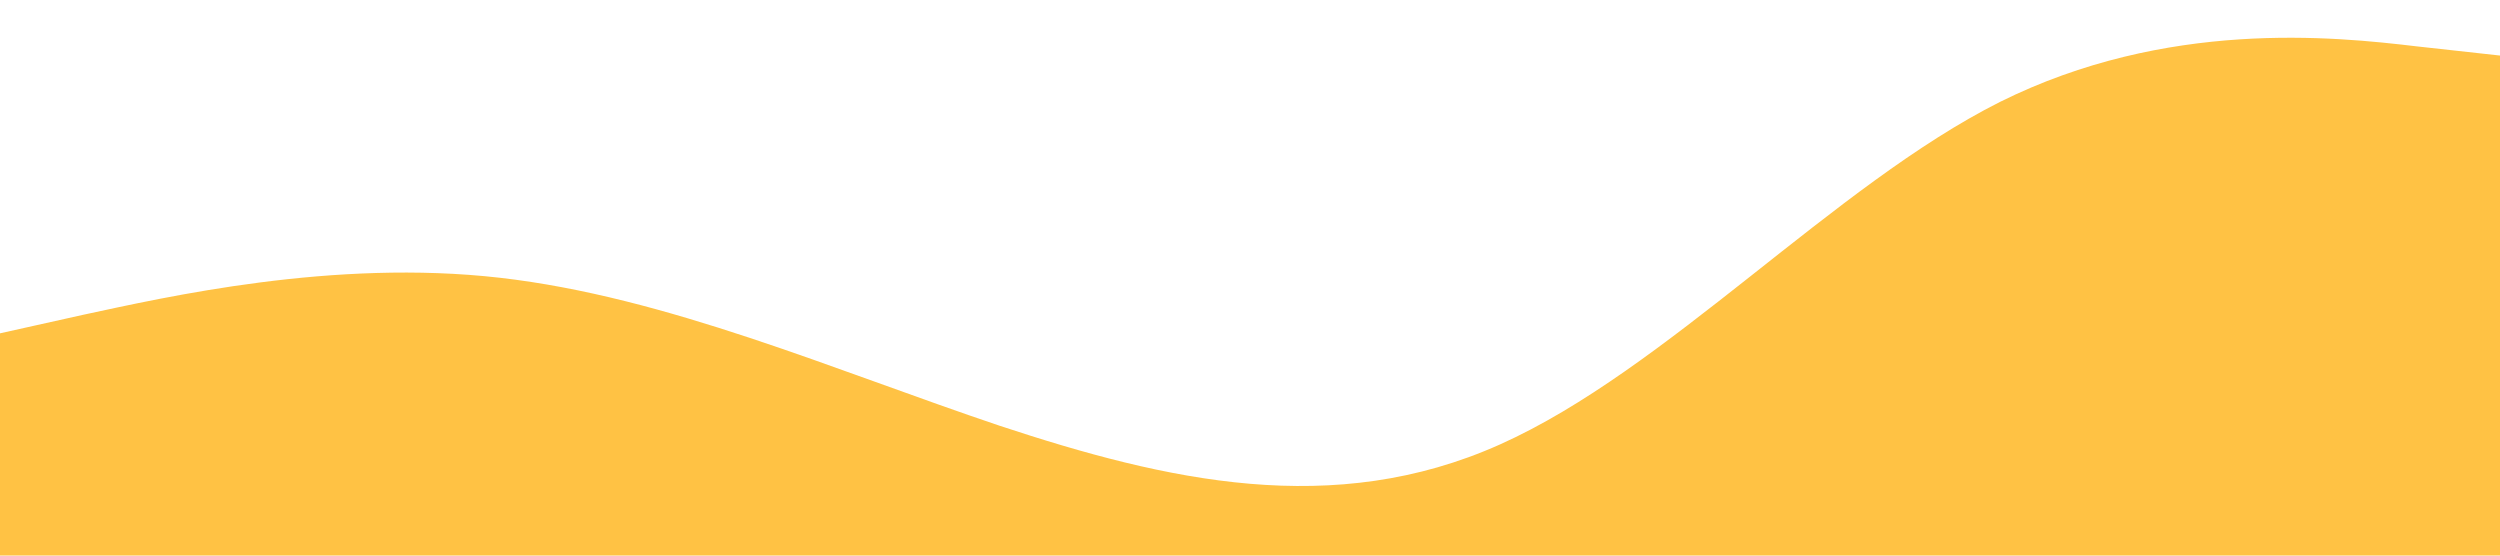 <?xml version="1.0" standalone="no"?><svg xmlns="http://www.w3.org/2000/svg" viewBox="0 0 1440 320"><path fill="#ffc244" fill-opacity="1" d="M0,192L48,181.3C96,171,192,149,288,160C384,171,480,213,576,245.3C672,277,768,299,864,256C960,213,1056,107,1152,58.7C1248,11,1344,21,1392,26.7L1440,32L1440,320L1392,320C1344,320,1248,320,1152,320C1056,320,960,320,864,320C768,320,672,320,576,320C480,320,384,320,288,320C192,320,96,320,48,320L0,320Z"></path></svg>